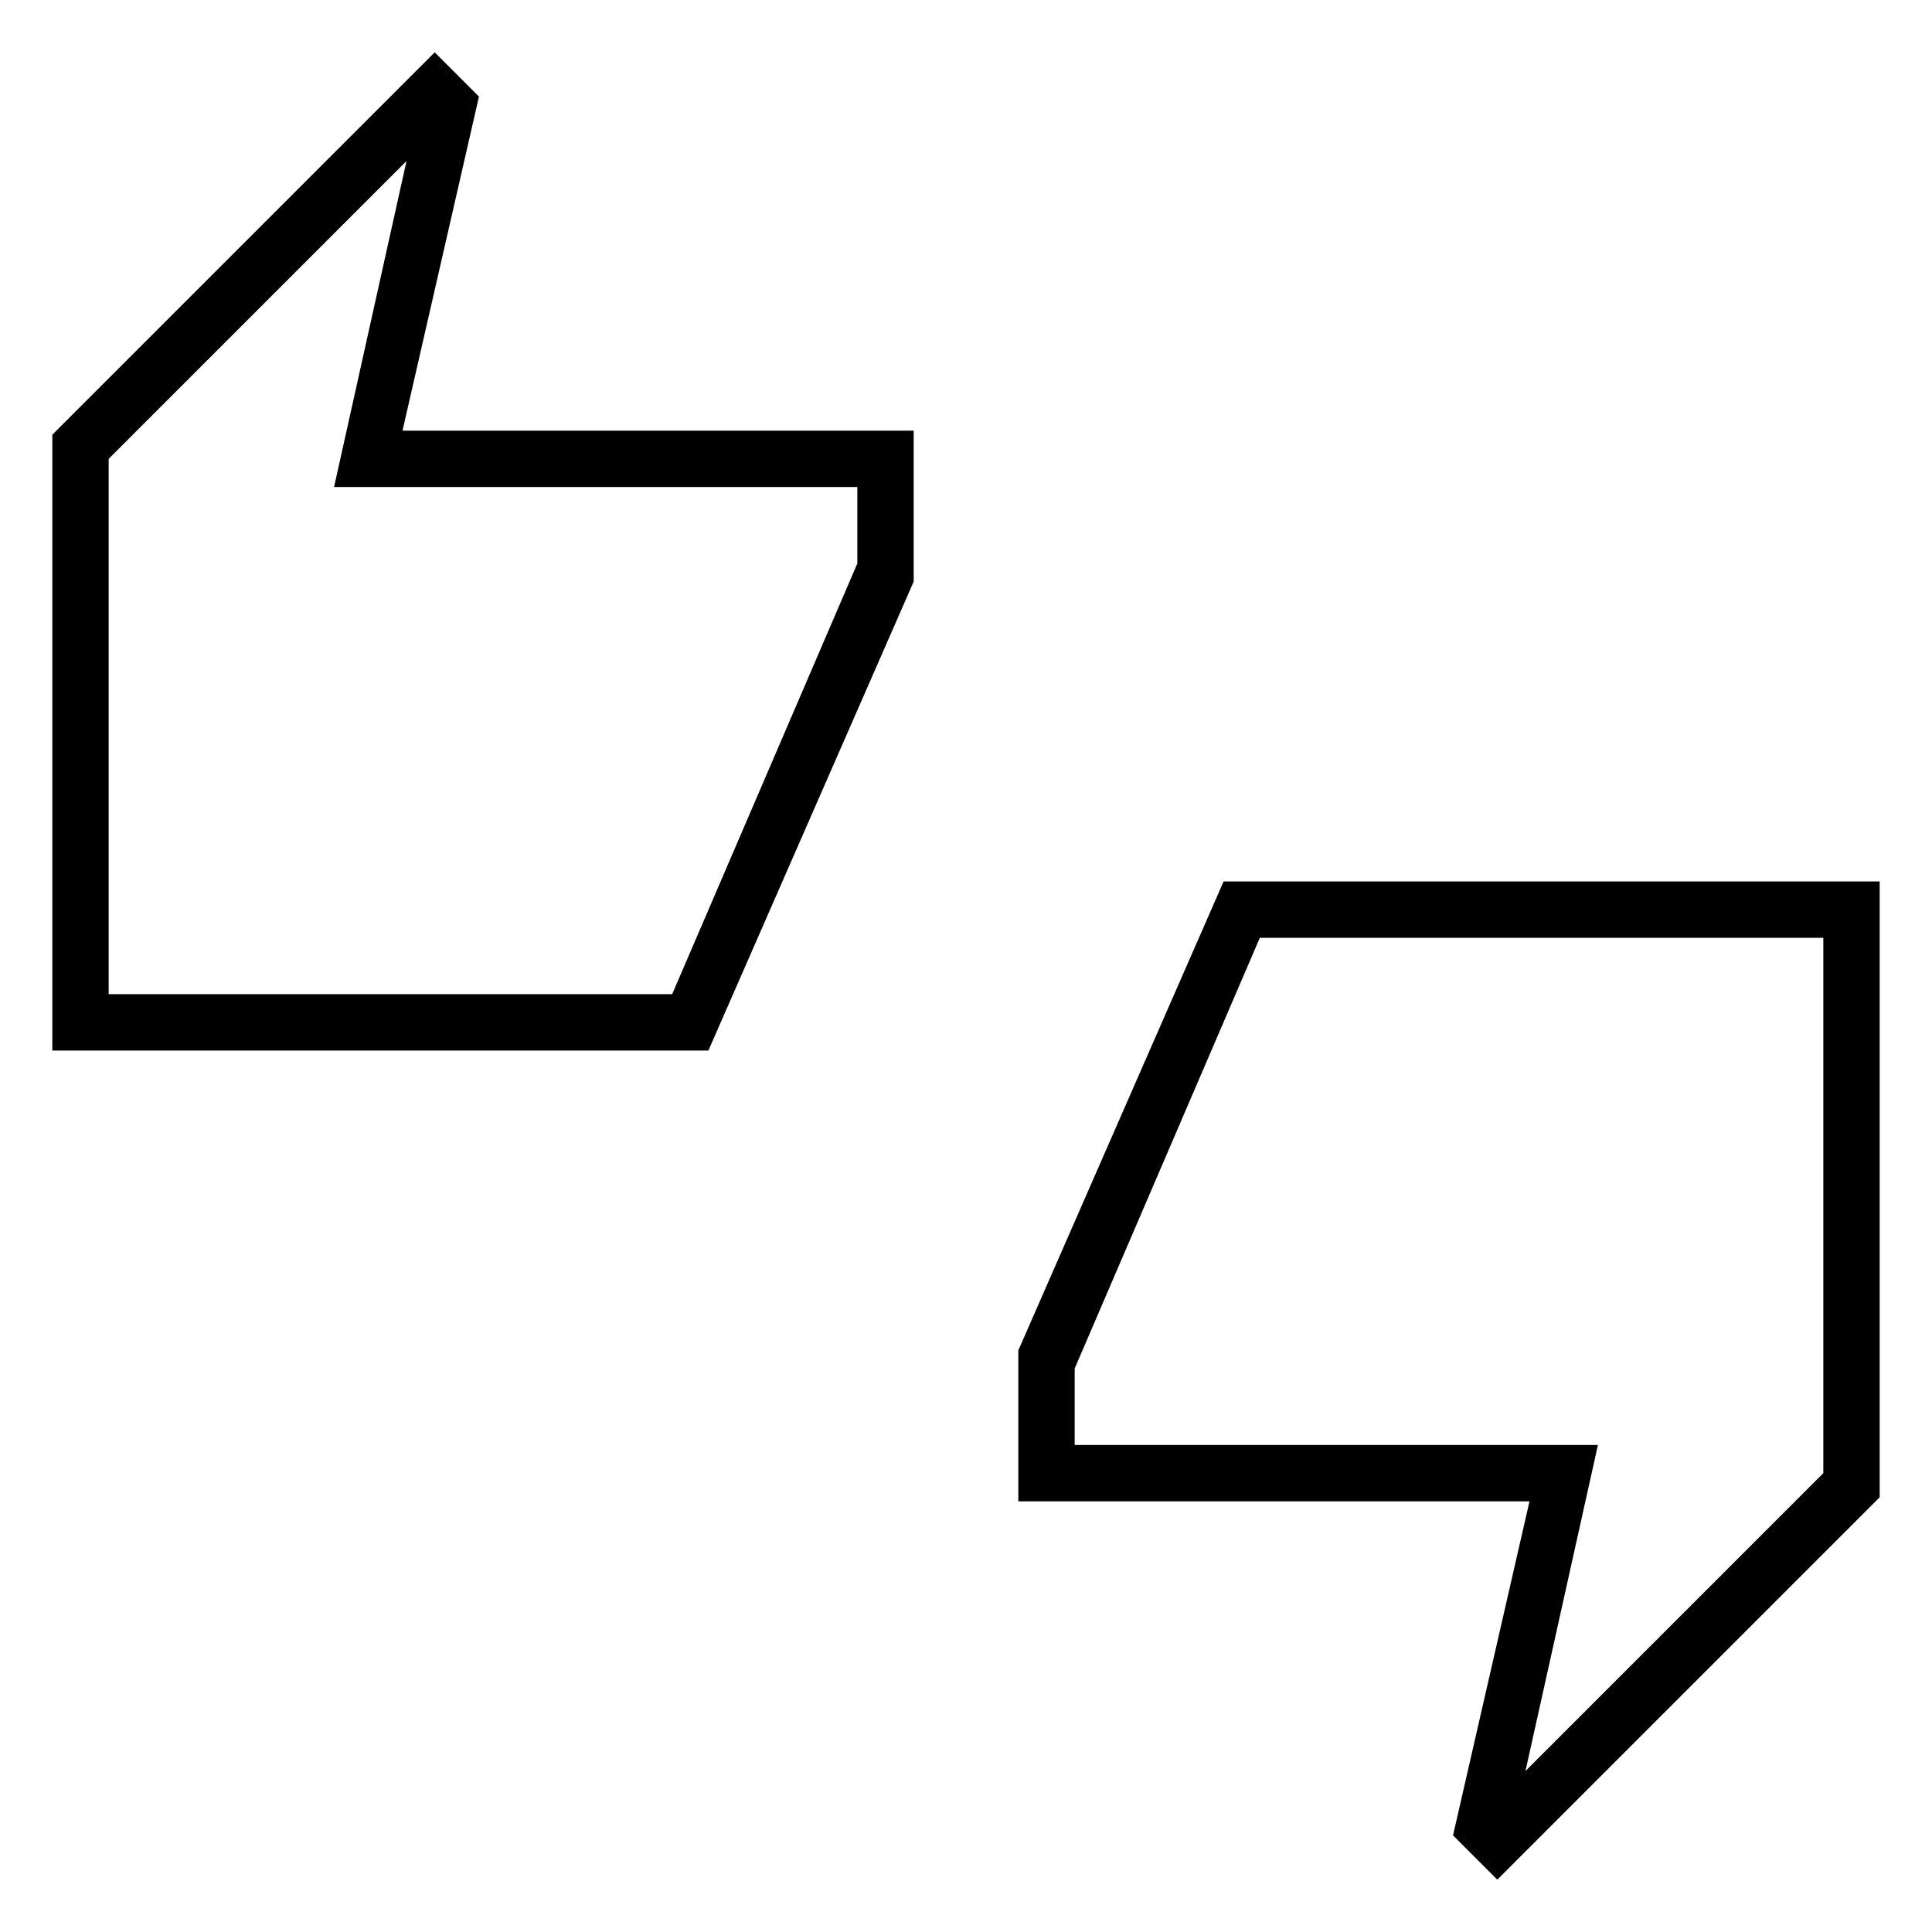 <svg xmlns="http://www.w3.org/2000/svg" height="24" width="24"><path d="M0.65 13.05V5.4L5.4 0.65L5.95 1.2L5 5.35H11.35V7.225L8.8 13.05ZM1.35 12.35H8.35L10.65 7V6.05H4.15L5.05 2L1.35 5.7ZM18.6 23.35 18.05 22.8 19 18.65H12.65V16.775L15.2 10.95H23.35V18.6ZM18.95 22 22.65 18.3V11.65H15.65L13.35 17V17.95H19.85ZM1.35 12.35V5.7V6.05V7V12.35ZM22.65 18.3V17.95V17V11.65V18.3Z"/></svg>